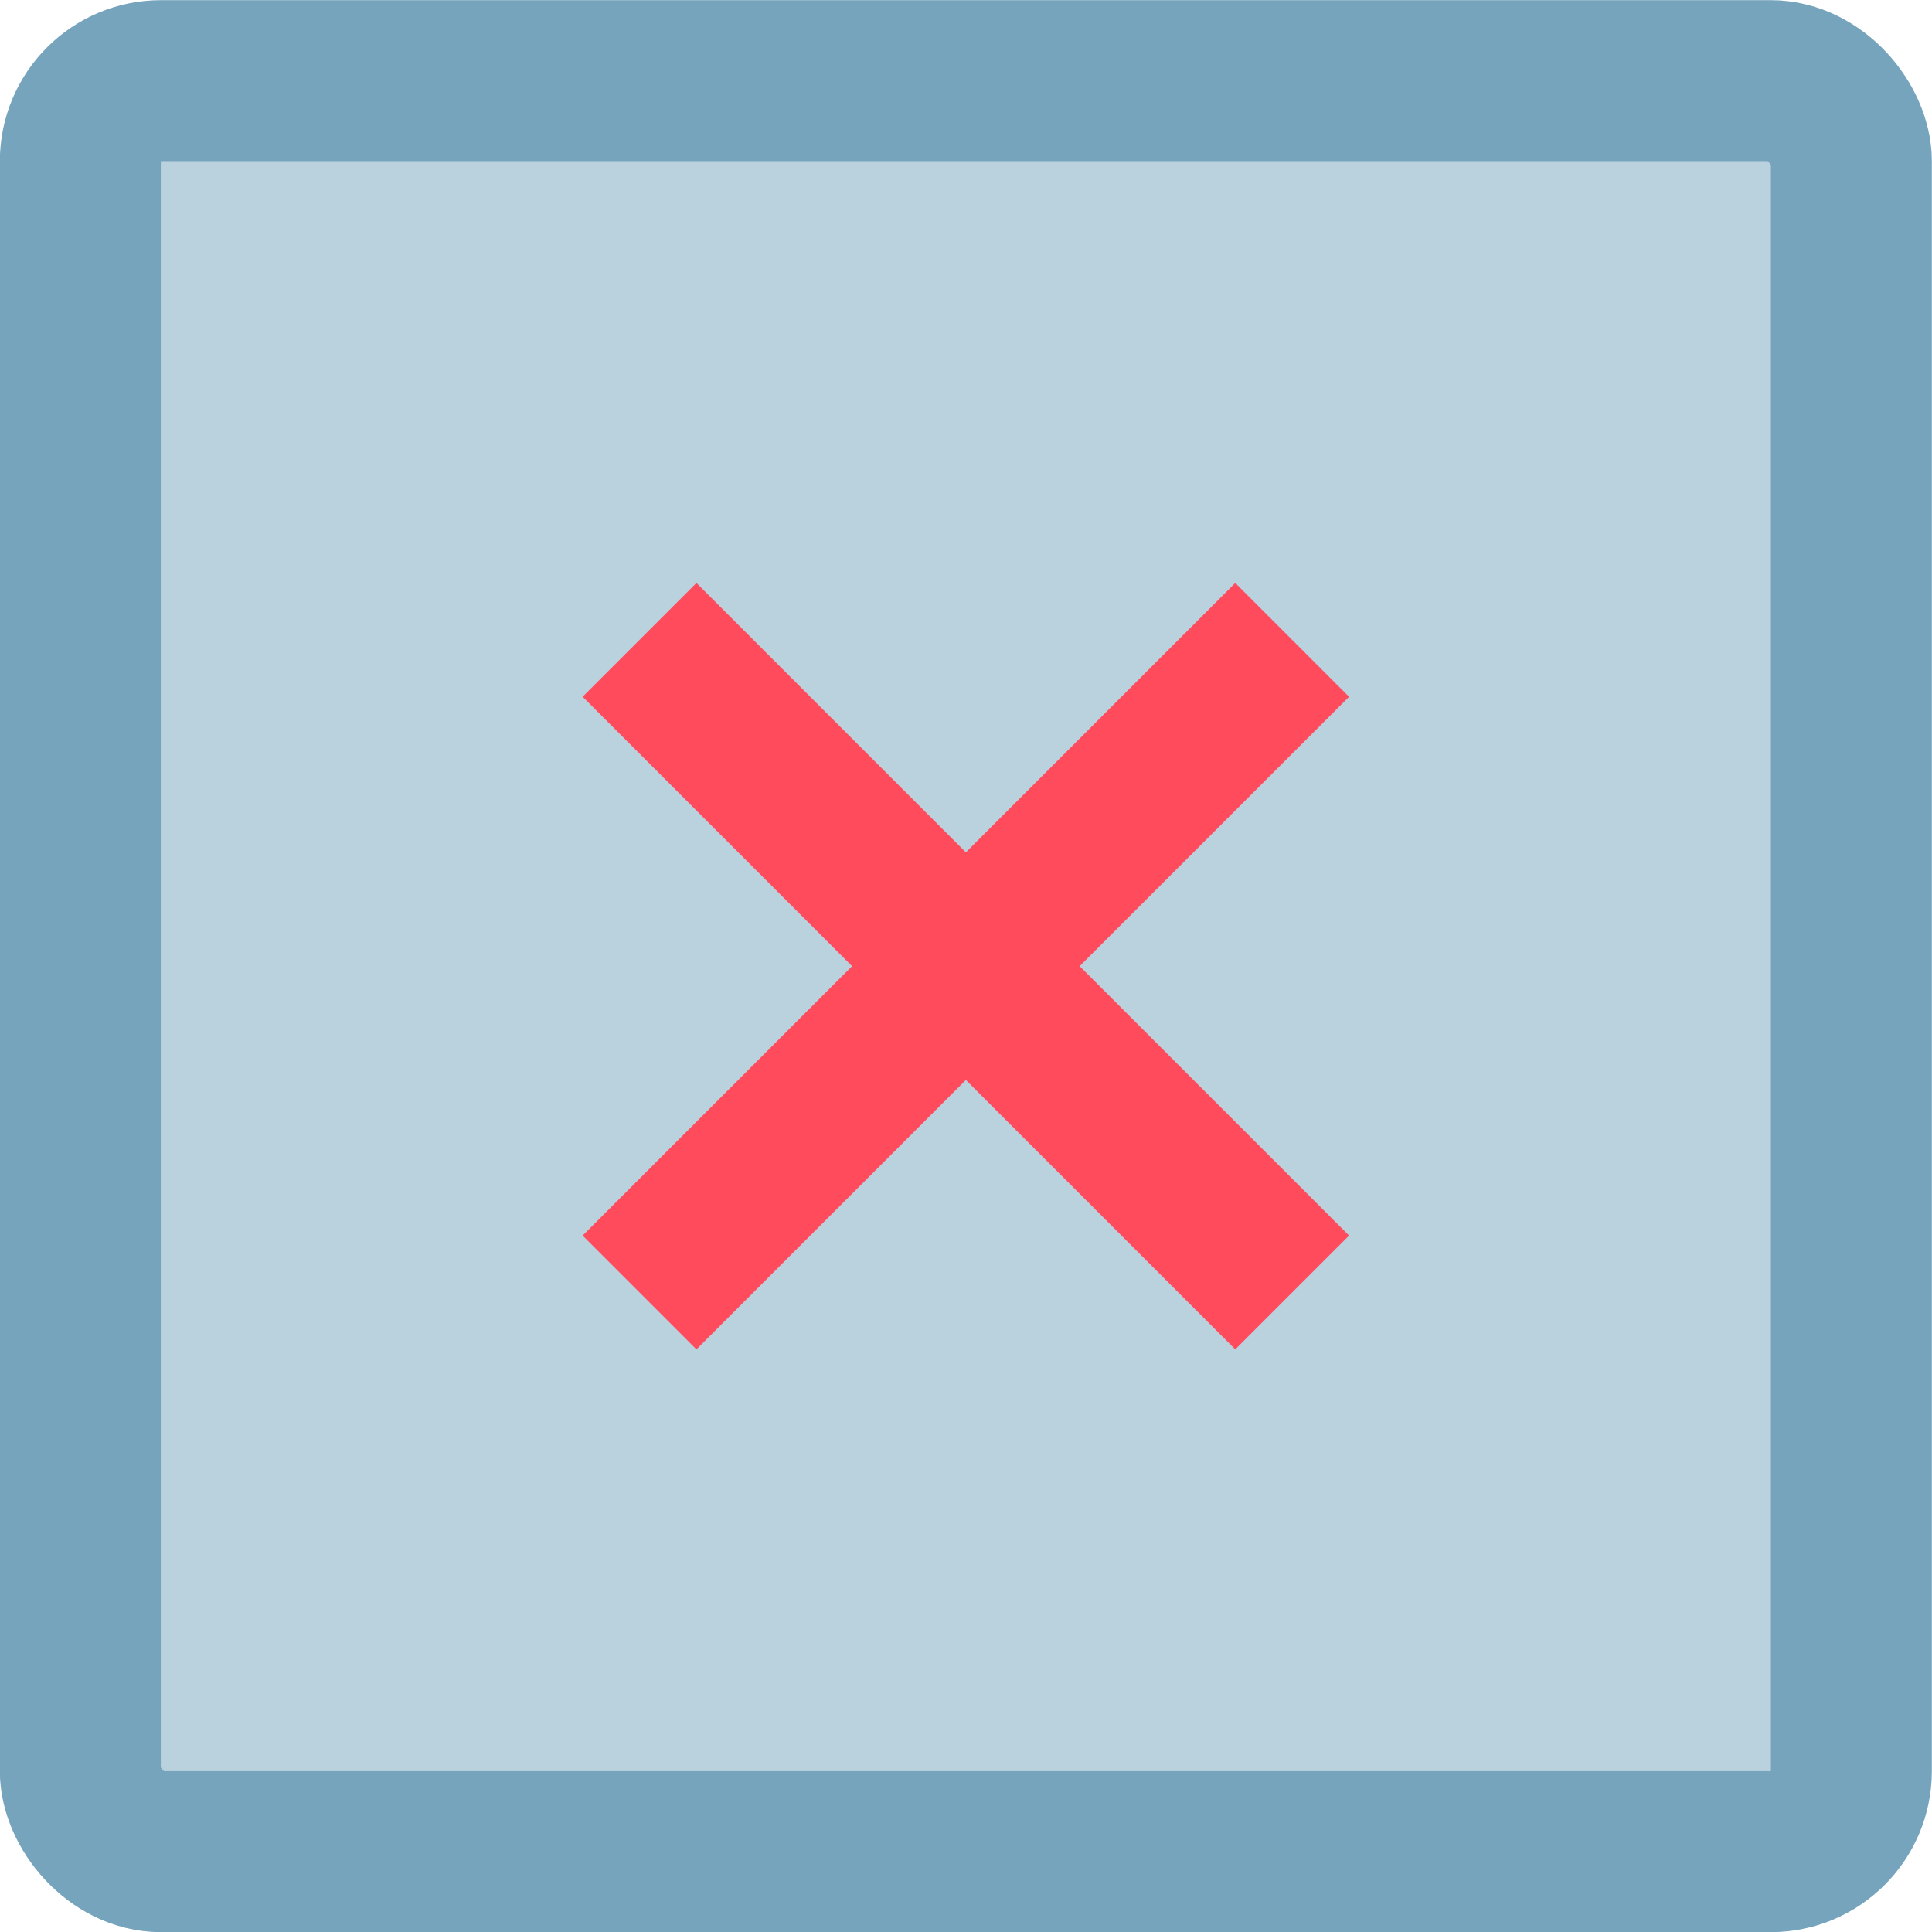 <?xml version="1.0" encoding="UTF-8" standalone="no"?>
<!-- Created with Inkscape (http://www.inkscape.org/) -->

<svg
   width="6.35mm"
   height="6.35mm"
   viewBox="0 0 6.35 6.35"
   version="1.1"
   id="svg5"
   xml:space="preserve"
   inkscape:version="1.2.2 (b0a8486541, 2022-12-01)"
   sodipodi:docname="drawing.svg"
   xmlns:inkscape="http://www.inkscape.org/namespaces/inkscape"
   xmlns:sodipodi="http://sodipodi.sourceforge.net/DTD/sodipodi-0.dtd"
   xmlns="http://www.w3.org/2000/svg"
   xmlns:svg="http://www.w3.org/2000/svg"><sodipodi:namedview
     id="namedview7"
     pagecolor="#ffffff"
     bordercolor="#000000"
     borderopacity="0.25"
     inkscape:showpageshadow="2"
     inkscape:pageopacity="0.0"
     inkscape:pagecheckerboard="0"
     inkscape:deskcolor="#d1d1d1"
     inkscape:document-units="mm"
     showgrid="false"
     inkscape:zoom="4"
     inkscape:cx="226"
     inkscape:cy="563.75001"
     inkscape:window-width="2560"
     inkscape:window-height="1371"
     inkscape:window-x="0"
     inkscape:window-y="0"
     inkscape:window-maximized="1"
     inkscape:current-layer="layer1"
     showborder="false" /><defs
     id="defs2" /><g
     inkscape:label="Layer 1"
     inkscape:groupmode="layer"
     id="layer1"
     transform="translate(-100.396,-167.382)"><g
       id="g13077"><rect
         style="fill:#76a4bd;fill-opacity:0.497;stroke:#76a4bd;stroke-width:0.529;stroke-linecap:round;stroke-linejoin:round;stroke-dasharray:none;stroke-opacity:1;paint-order:markers fill stroke"
         id="rect12242"
         width="5.821"
         height="5.821"
         x="100.66"
         y="167.647"
         rx="0.265"
         ry="0.265" /><g
         id="g13059"
         transform="translate(-0.04,18.463)"><path
           style="fill:#76a4bd;fill-opacity:1;stroke:#ff4b5c;stroke-width:0.529;stroke-dasharray:none;stroke-opacity:1;paint-order:markers fill stroke"
           d="m 104.683,151.022 -2.145,2.145"
           id="path13055" /><path
           style="fill:#76a4bd;fill-opacity:1;stroke:#ff4b5c;stroke-width:0.529;stroke-dasharray:none;stroke-opacity:1;paint-order:markers fill stroke"
           d="m 102.538,151.022 2.145,2.145"
           id="path13057" /></g></g></g></svg>
